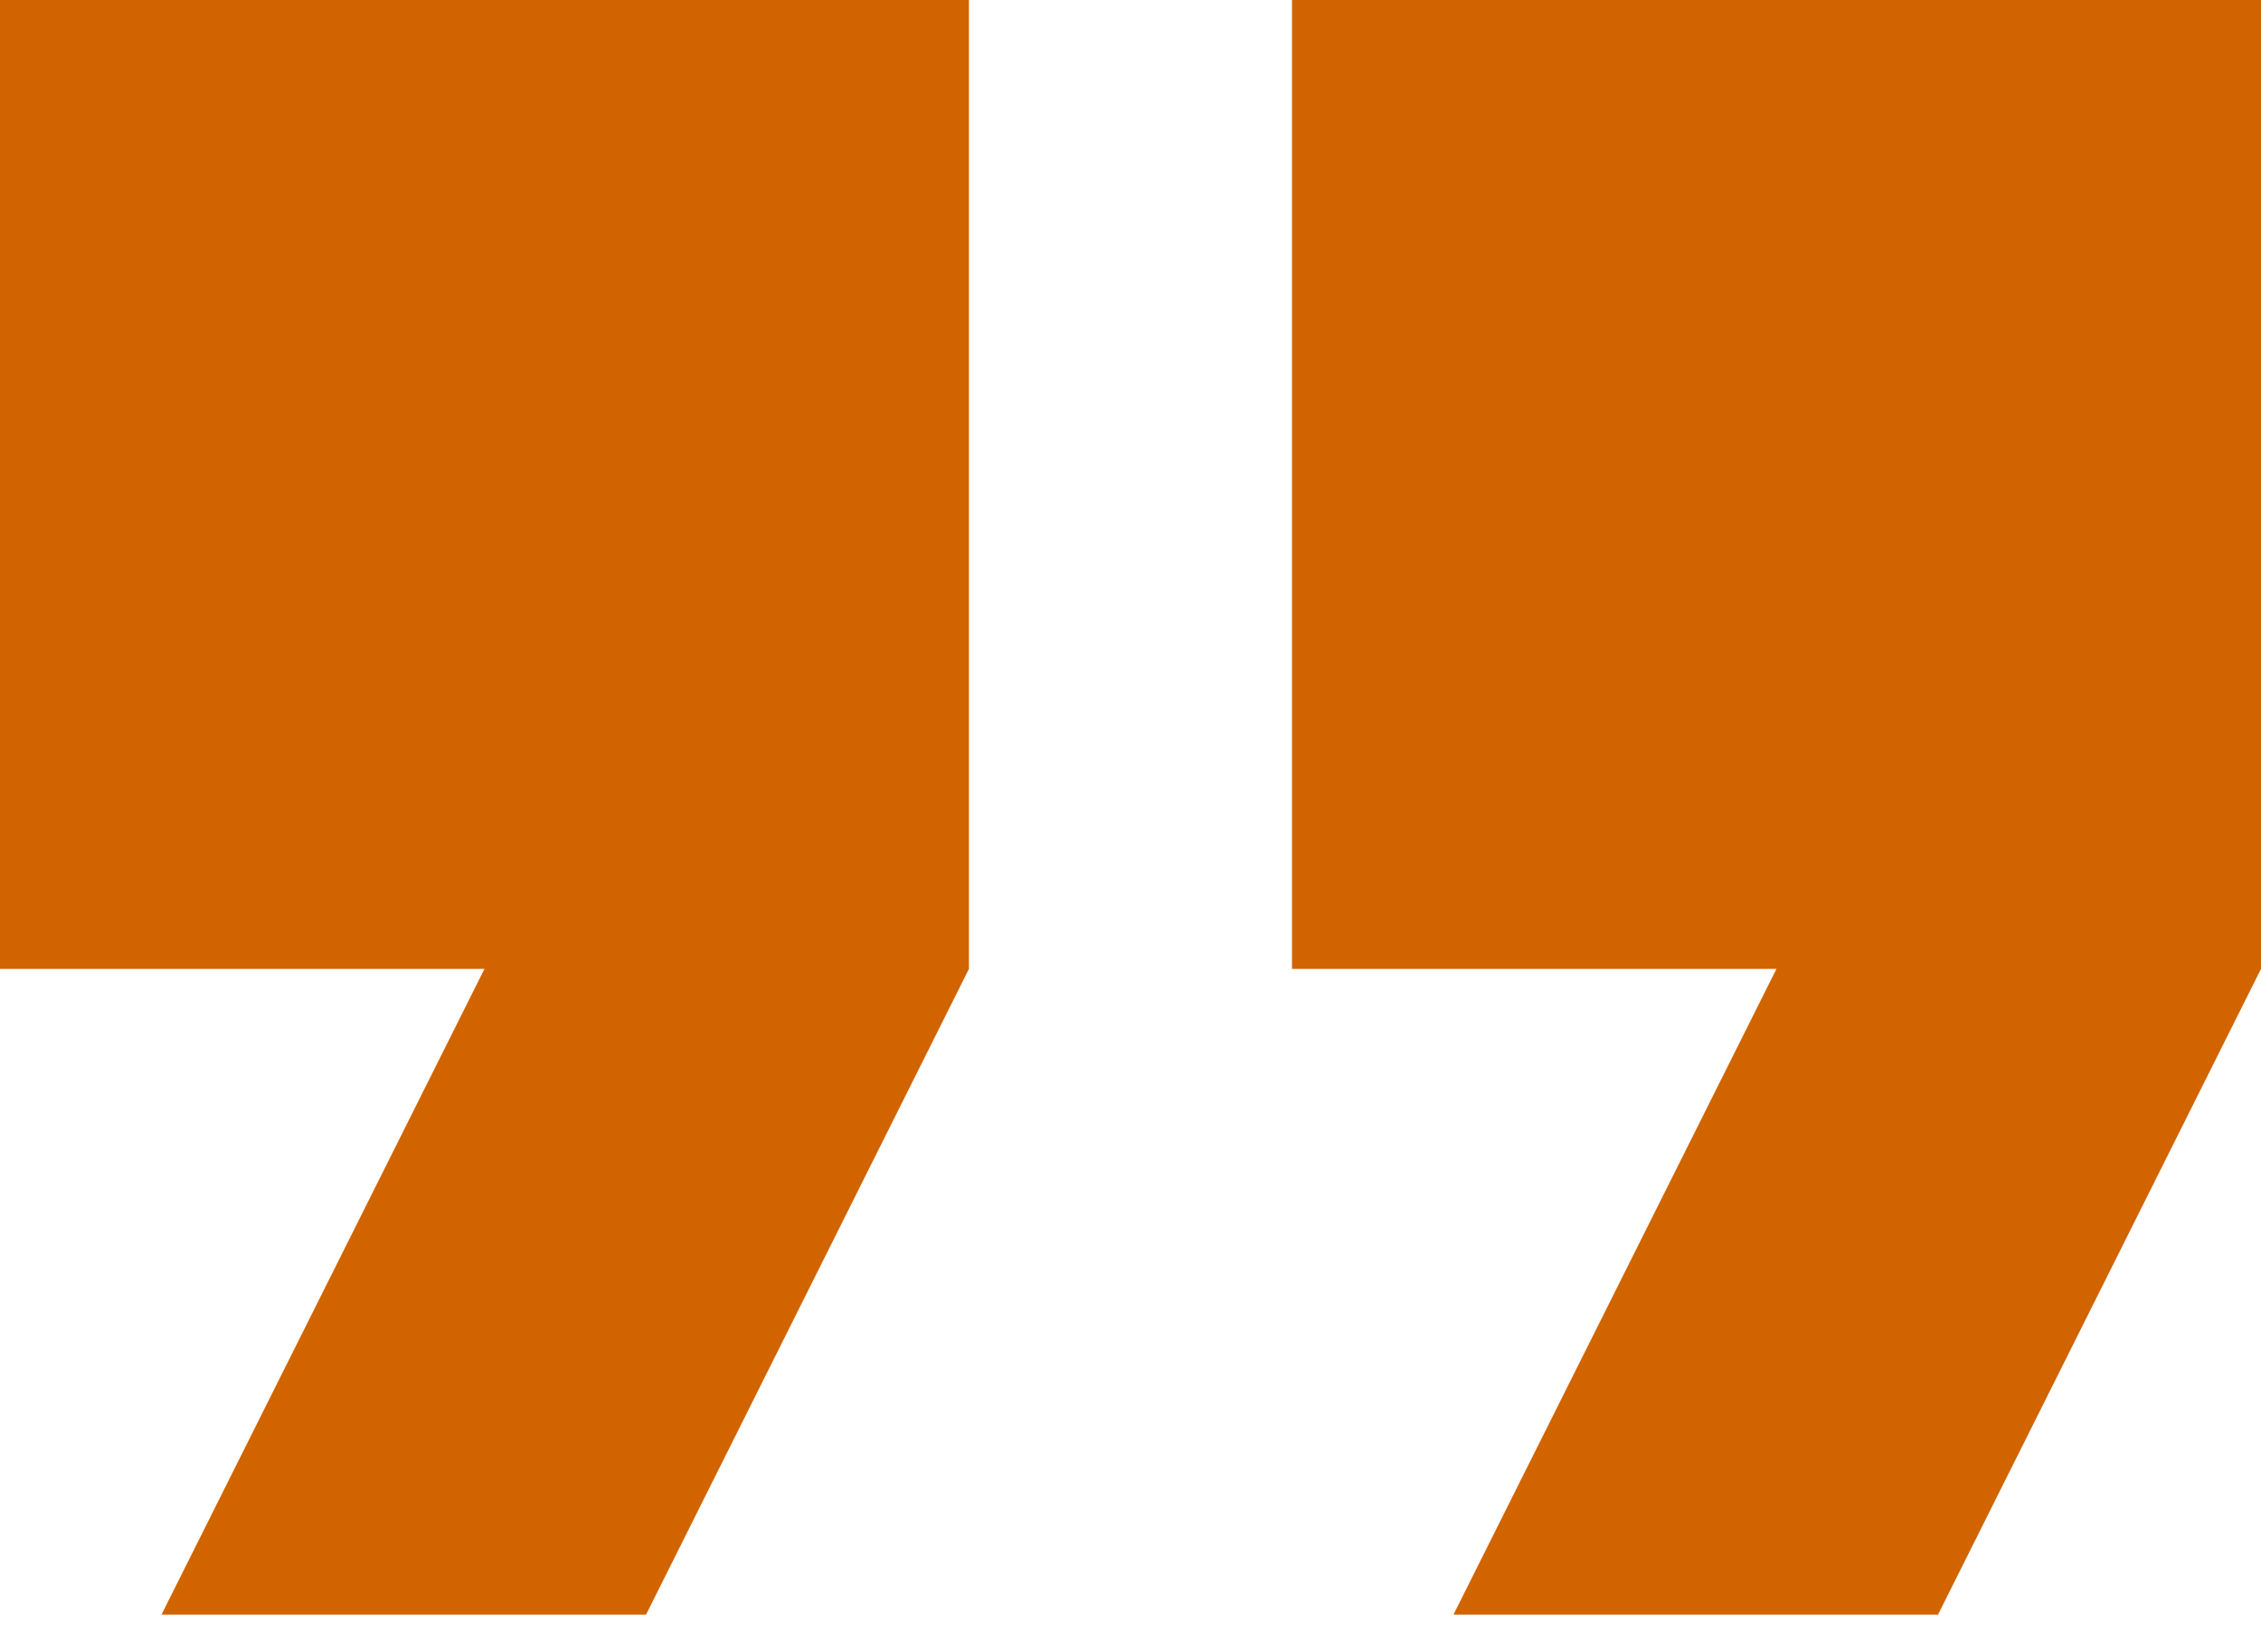 <?xml version="1.0" encoding="UTF-8"?>
<svg width="26px" height="19px" viewBox="0 0 26 19" version="1.1" xmlns="http://www.w3.org/2000/svg" xmlns:xlink="http://www.w3.org/1999/xlink">
    <!-- Generator: Sketch 45.2 (43514) - http://www.bohemiancoding.com/sketch -->
    <title>icon_quotation_mark</title>
    <desc>Created with Sketch.</desc>
    <defs></defs>
    <g id="IP_Space_design" stroke="none" stroke-width="1" fill="none" fill-rule="evenodd">
        <g id="IP_Space_post_big_screen" transform="translate(-98, -1508)" fill="#D26400">
            <g id="Content" transform="translate(89, 265)">
                <g id="quote_block" transform="translate(9, 1236)">
                    <path d="M14.857,7 L14.857,18.144 L20.428,18.144 L16.714,25.571 L22.286,25.571 L26,18.144 L26,7 L14.857,7 Z M0,7 L0,18.144 L5.571,18.144 L1.857,25.571 L7.429,25.571 L11.142,18.144 L11.142,7 L0,7 Z" id="icon_quotation_mark"></path>
                </g>
            </g>
        </g>
    </g>
</svg>